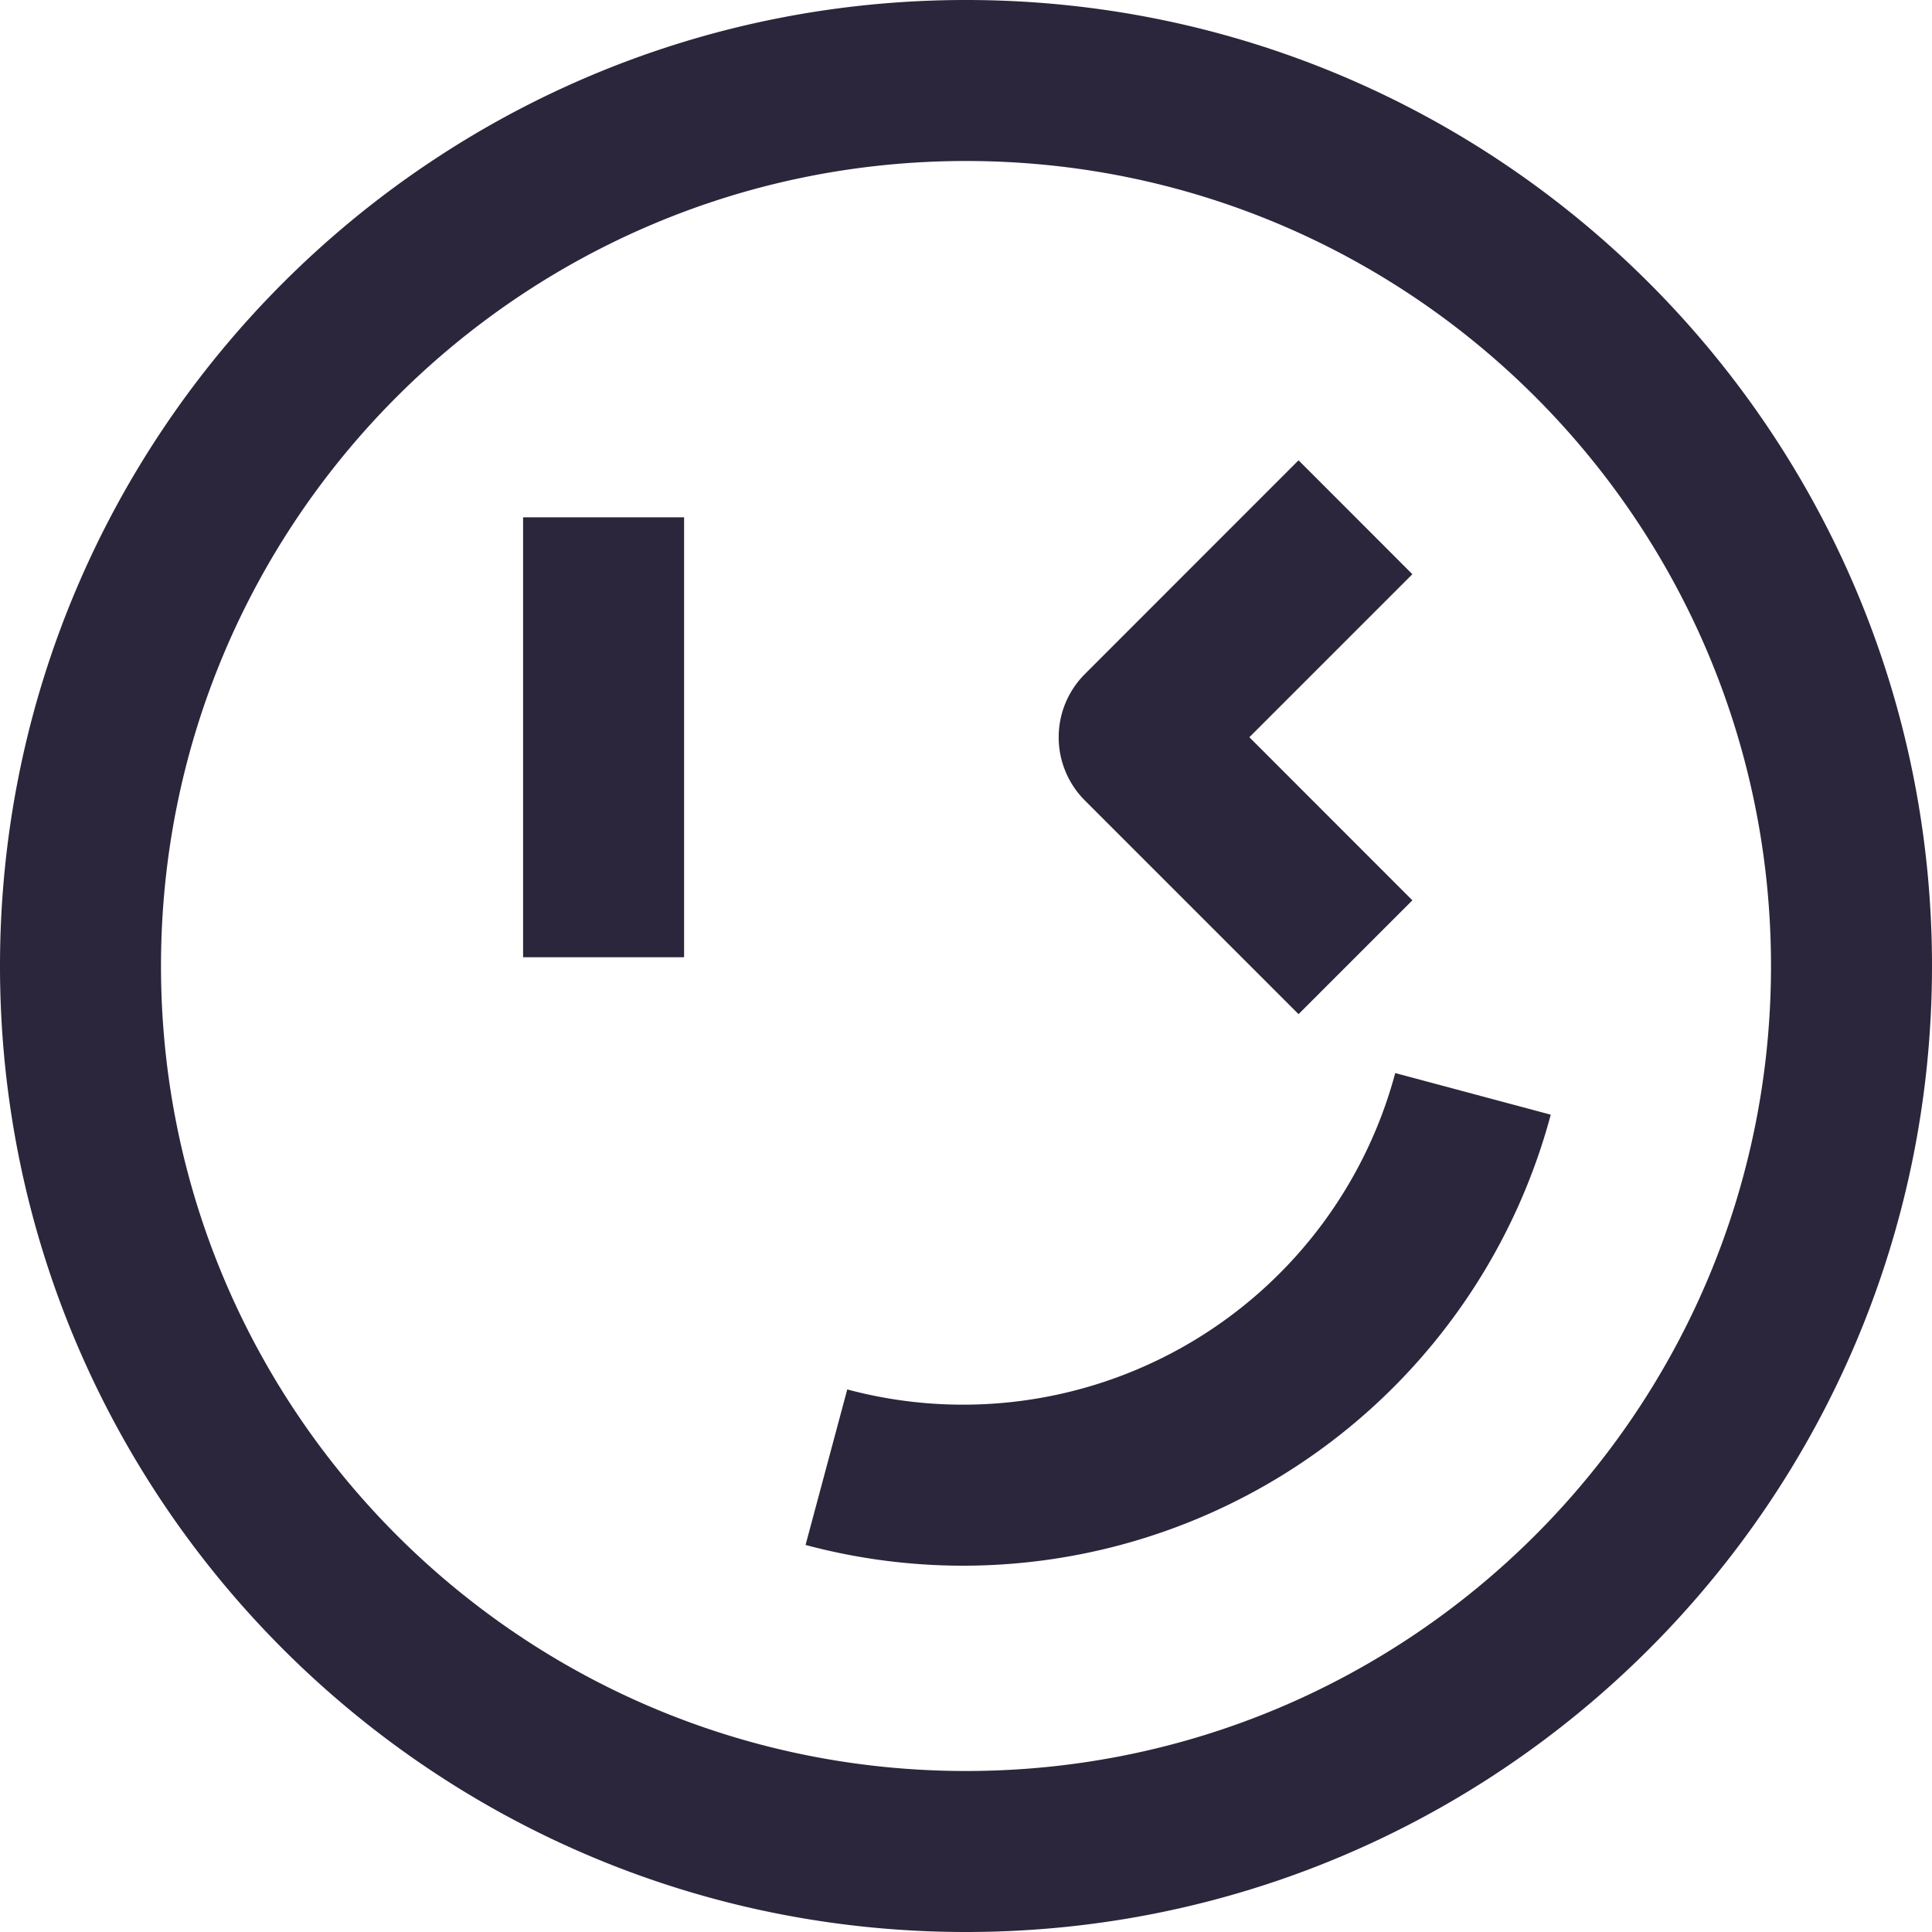 <svg xmlns="http://www.w3.org/2000/svg" fill="none" viewBox="0 0 24 24"><path fill="#2B263B" d="M12 2C6.477 2 2 6.477 2 12s4.477 10 10 10 10-4.477 10-10S17.523 2 12 2Zm12 10c0 6.627-5.373 12-12 12S0 18.627 0 12 5.373 0 12 0s12 5.373 12 12Zm-7.869-6.282-2.655 2.656a1.11 1.11 0 0 0 0 1.569l2.655 2.655 1.414-1.414-2.025-2.026 2.025-2.025-1.414-1.415Zm-7.633.708h-2v5.465h2V6.426Zm2.027 10.834a5.558 5.558 0 0 0 6.807-3.93l1.932.517a7.558 7.558 0 0 1-9.257 5.345l.518-1.932Z" data-follow-fill="#2B263B"/></svg>